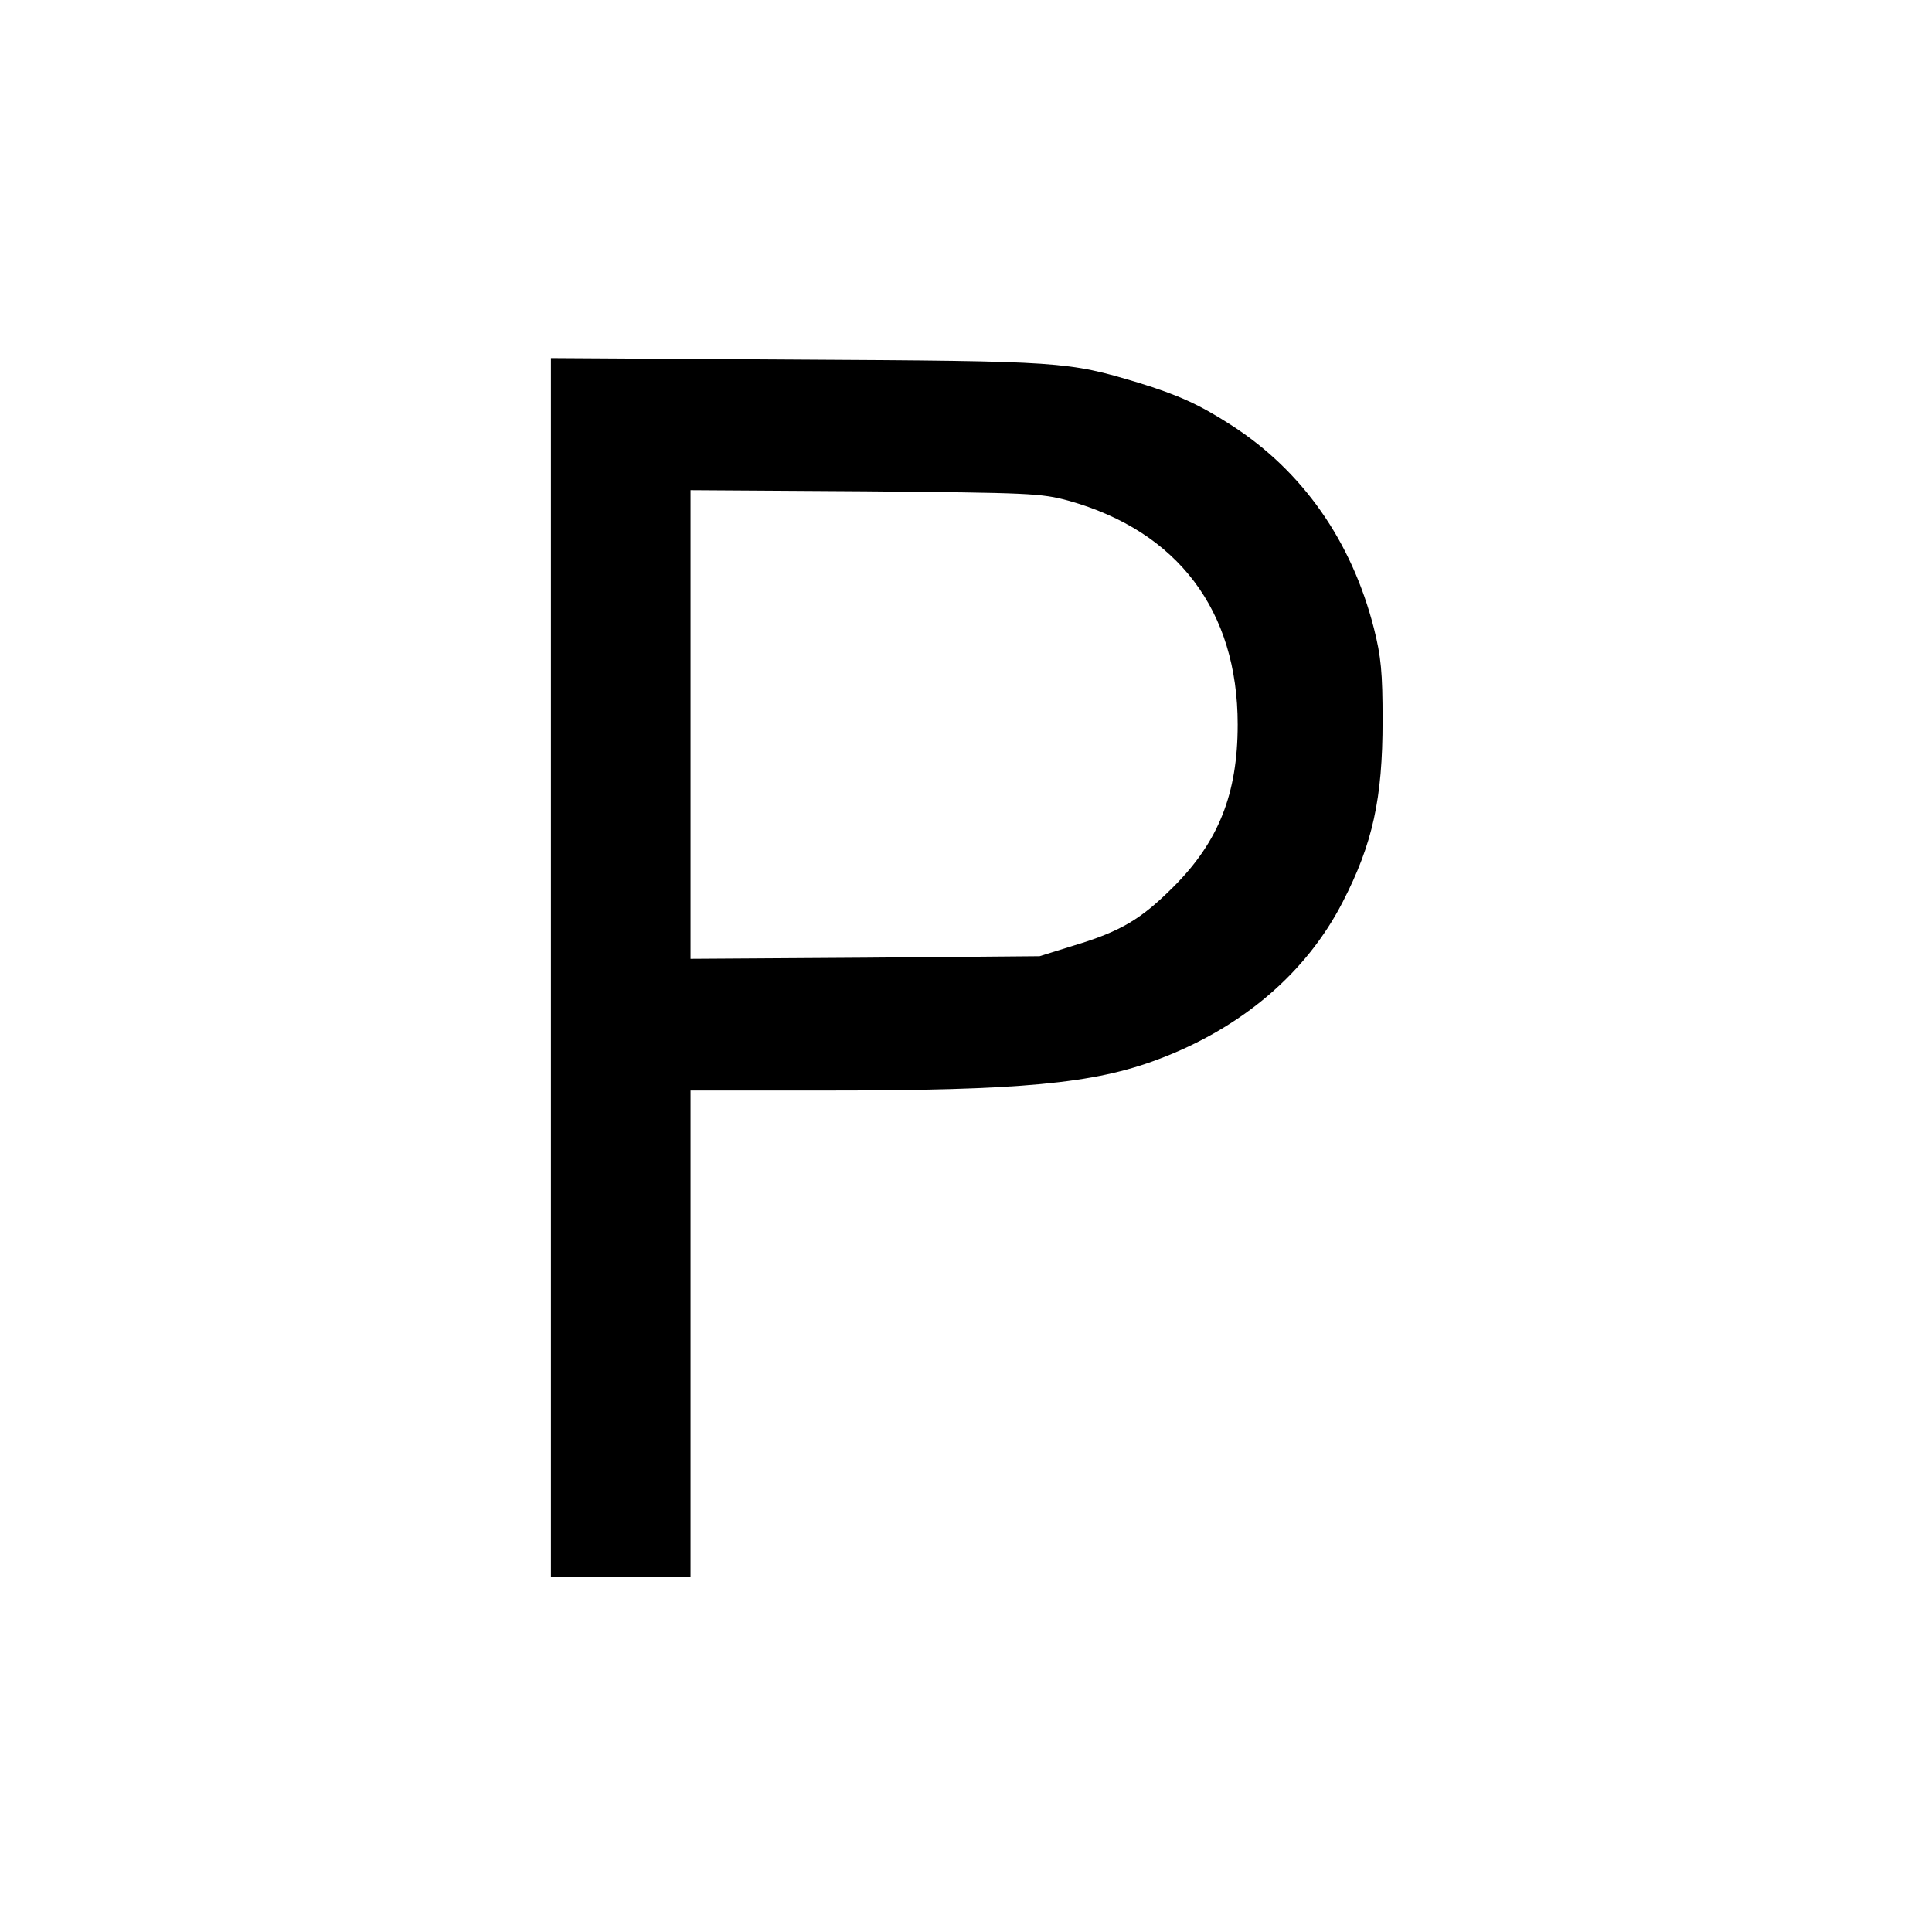 <?xml version="1.0" standalone="no"?>
<!DOCTYPE svg PUBLIC "-//W3C//DTD SVG 20010904//EN"
 "http://www.w3.org/TR/2001/REC-SVG-20010904/DTD/svg10.dtd">
<svg version="1.0" xmlns="http://www.w3.org/2000/svg"
 width="512pt" height="512pt" viewBox="0 0 512 512"
 preserveAspectRatio="xMidYMid meet">
<g transform="translate(0,512) scale(0.1,-0.1)"
fill="#000000" stroke="none">
<path d="M1460 2556 l0 -1616 185 0 185 0 0 645 0 645 358 0 c516 0 711 18
882 83 221 83 392 229 488 416 80 155 106 275 106 481 0 128 -4 170 -23 245
-59 231 -189 417 -379 539 -84 54 -139 79 -246 112 -187 56 -200 57 -903 61
l-653 4 0 -1615z m1372 1237 c289 -81 448 -291 448 -593 0 -184 -51 -311 -170
-430 -86 -86 -139 -118 -265 -156 l-90 -28 -462 -4 -463 -3 0 621 0 621 463
-3 c435 -4 466 -5 539 -25z"/>
</g>
</svg>
